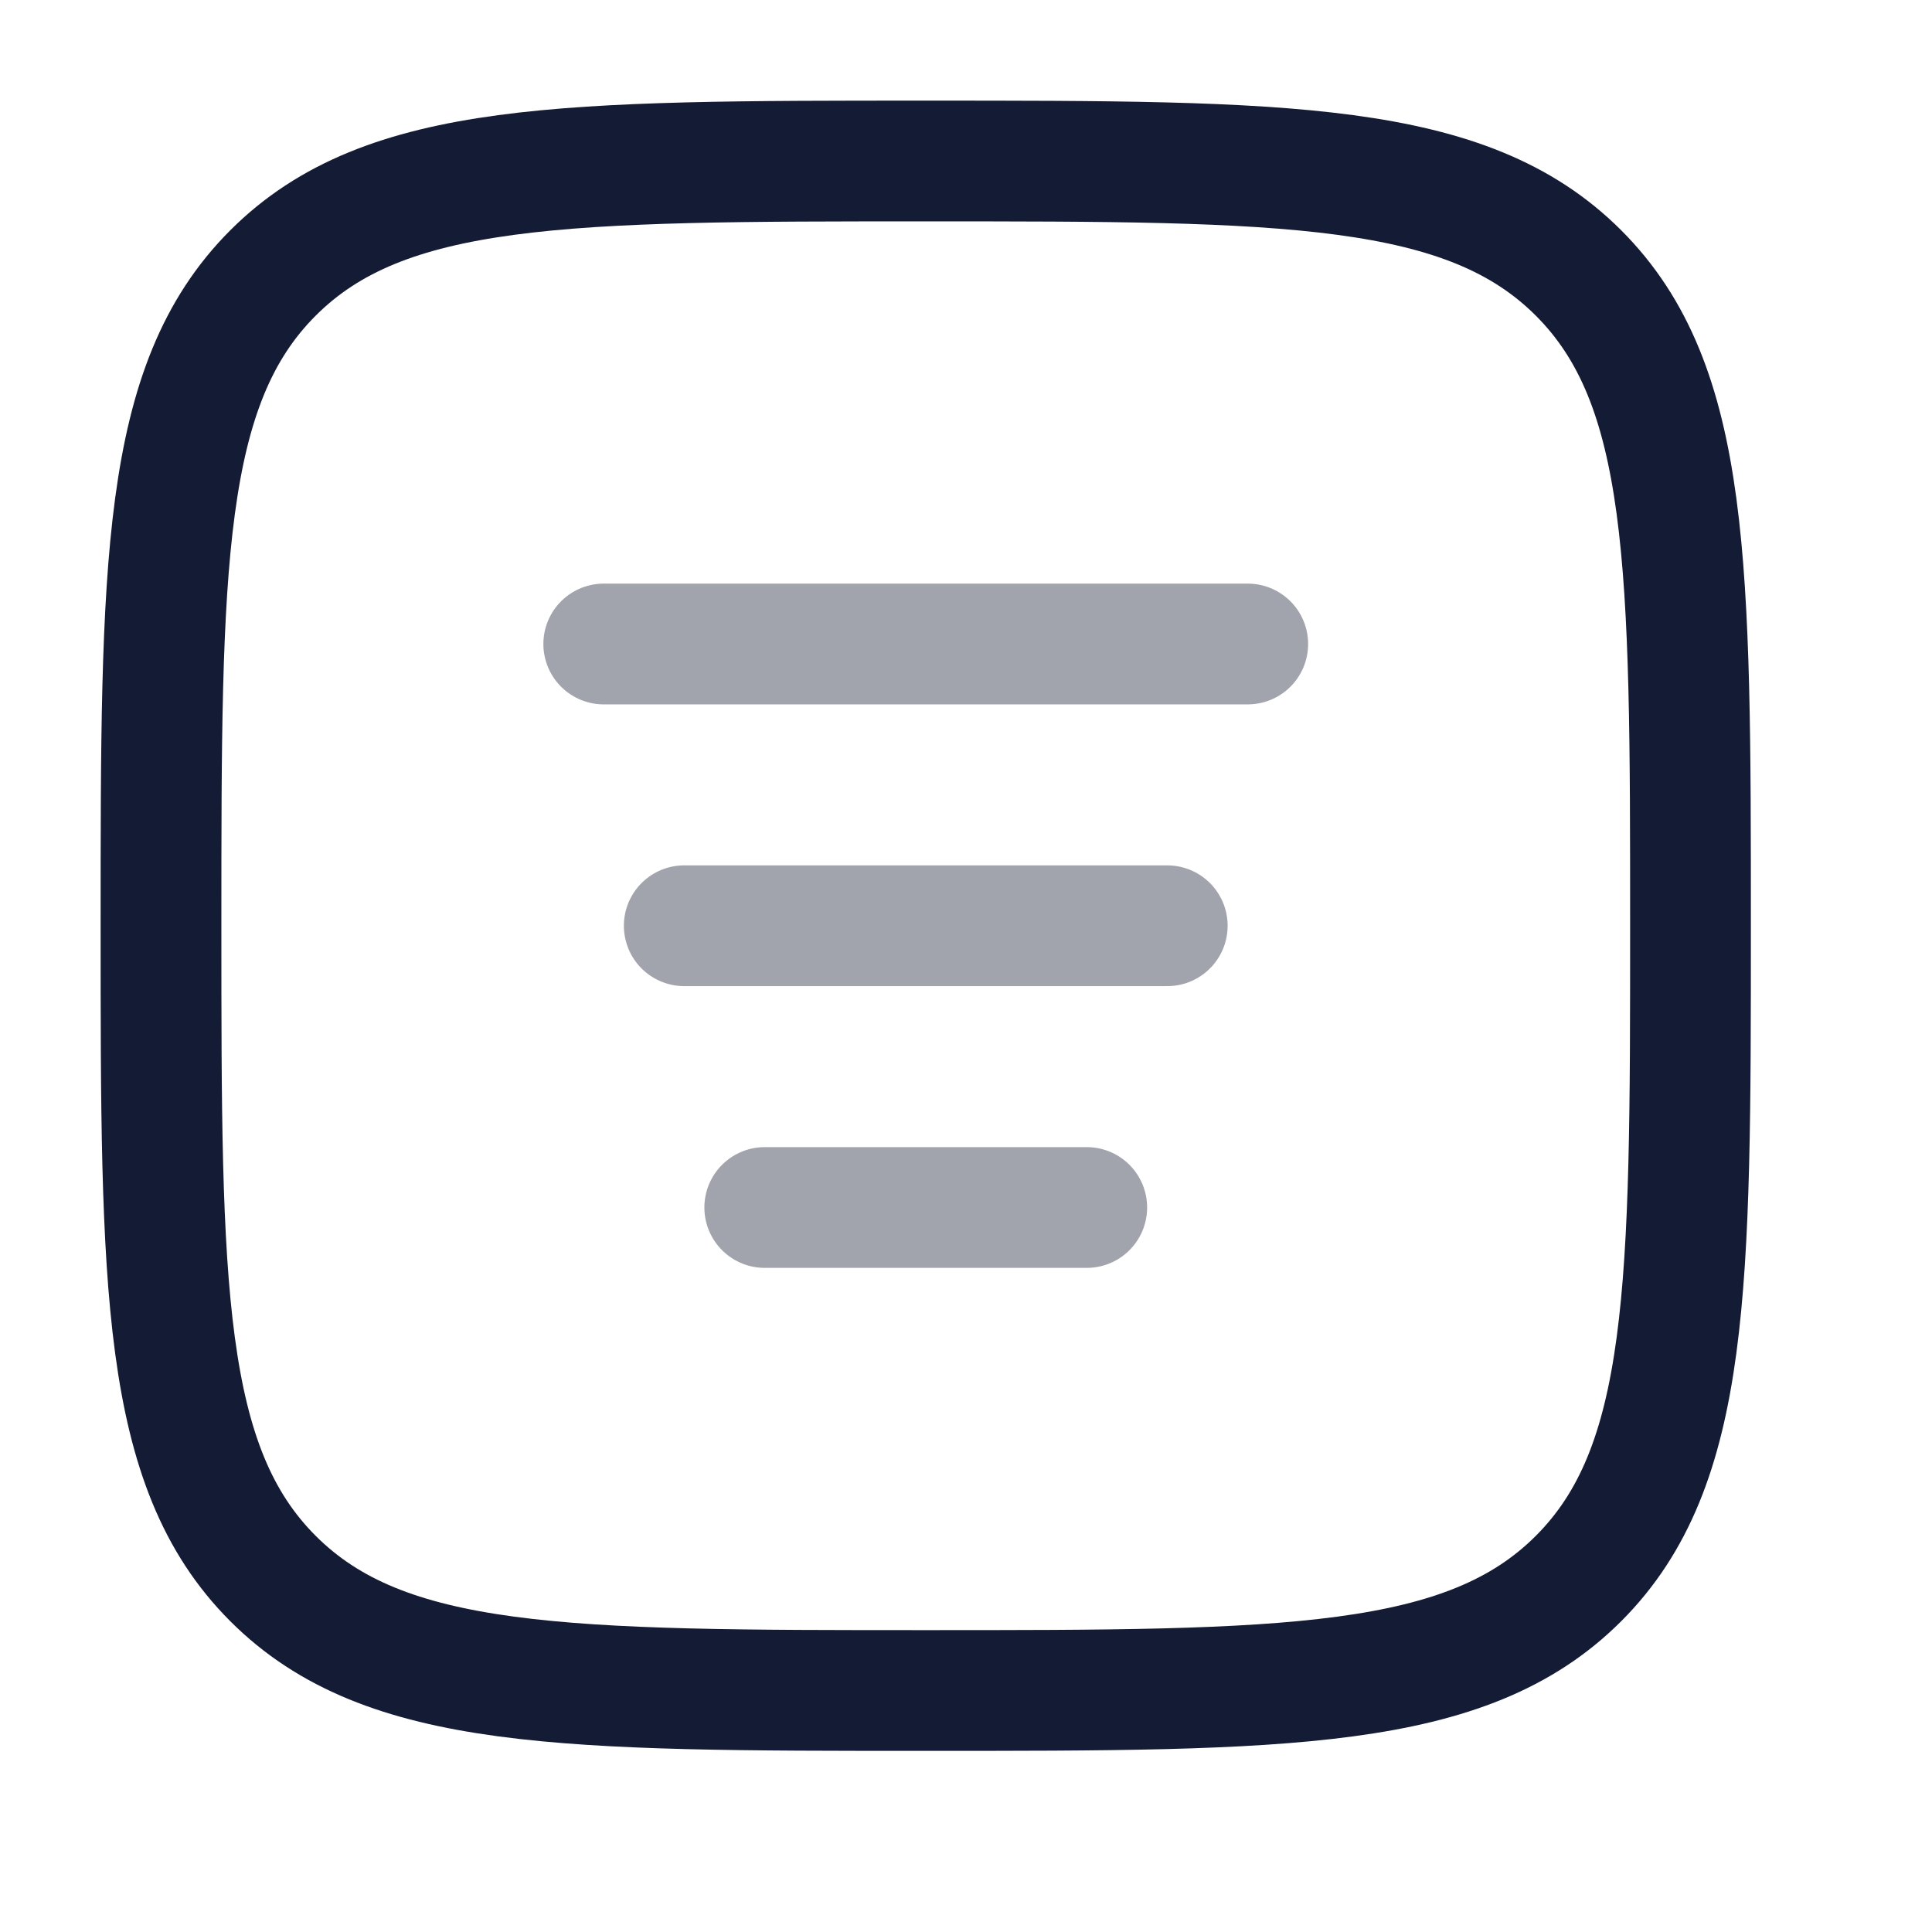 <svg width="24" height="24" viewBox="0 0 24 24" fill="none" xmlns="http://www.w3.org/2000/svg">
<path d="M2 11.5C2 7.022 2 4.782 3.391 3.391C4.782 2 7.022 2 11.5 2C15.978 2 18.218 2 19.609 3.391C21 4.782 21 7.022 21 11.5C21 15.978 21 18.218 19.609 19.609C18.218 21 15.978 21 11.5 21C7.022 21 4.782 21 3.391 19.609C2 18.218 2 15.978 2 11.5Z" stroke="#141B34" stroke-width="1.5"/>
<path opacity="0.4" d="M8.5 11.5L14.5 11.5" stroke="#141B34" stroke-width="1.5" stroke-linecap="round" stroke-linejoin="round"/>
<path opacity="0.4" d="M9.5 15H13.5" stroke="#141B34" stroke-width="1.5" stroke-linecap="round" stroke-linejoin="round"/>
<path opacity="0.4" d="M7.5 8H15.5" stroke="#141B34" stroke-width="1.5" stroke-linecap="round" stroke-linejoin="round"/>
</svg>
